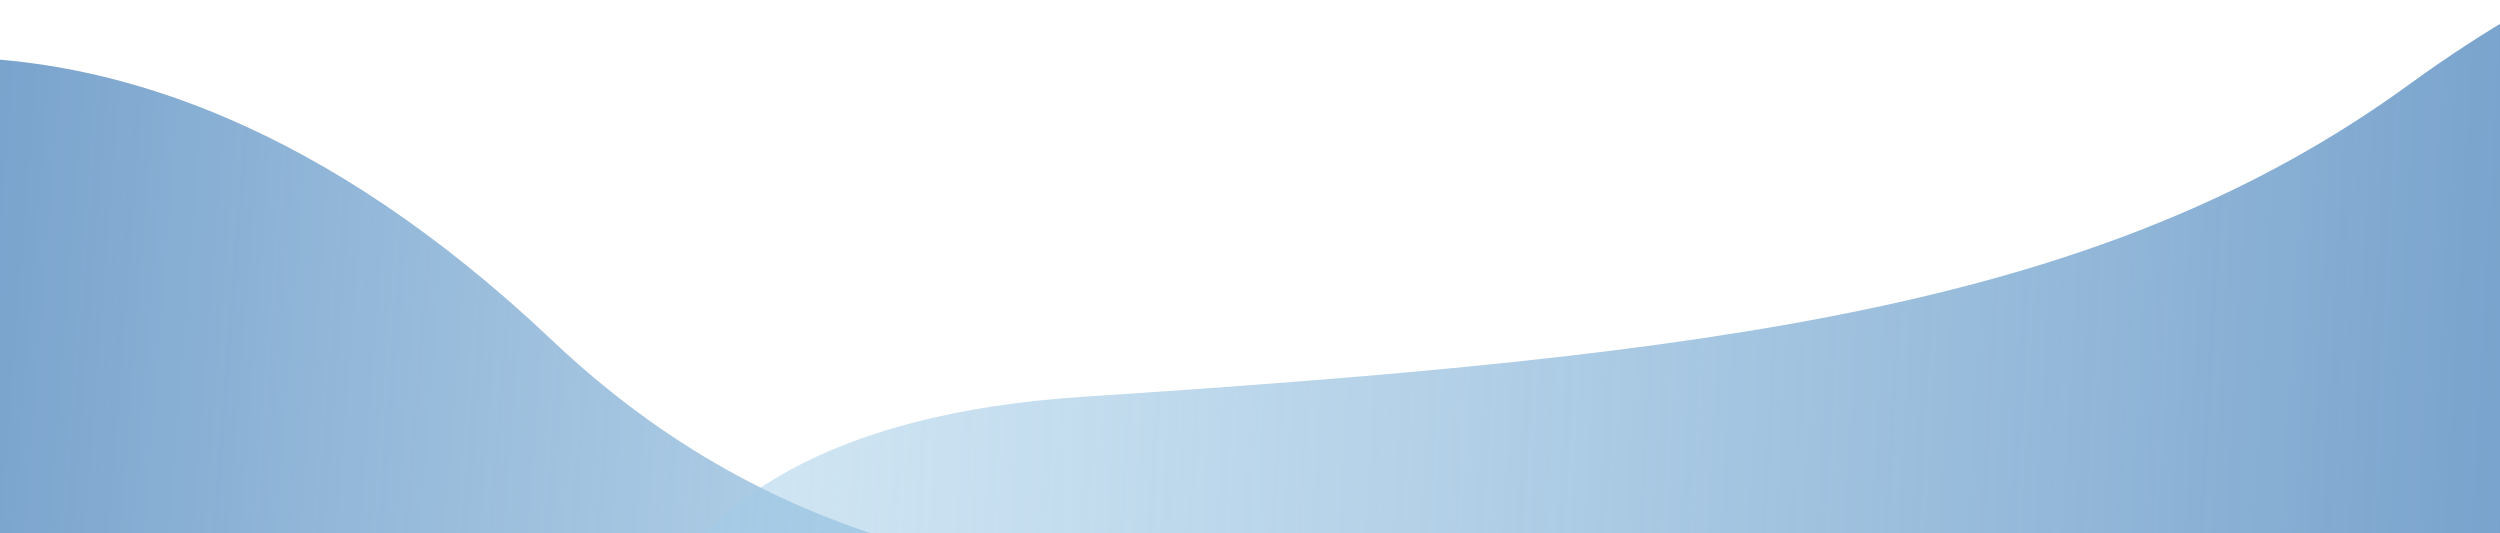 <svg width="1440" height="307" viewBox="0 0 1440 307" fill="none" xmlns="http://www.w3.org/2000/svg">
<g clip-path="url(#clip0)">
<path d="M318 196.013C54 -53.987 -152 58.013 -168 58.013L-318 504.013L68 560.013L1452 588.013C1430.67 585.346 1338.8 548.013 1142 420.013C896 260.013 582 446.013 318 196.013Z" fill="url(#paint0_linear)"/>
<g style="mix-blend-mode:multiply">
<path d="M623.832 228.537C329.432 247.737 335.832 436.537 375.832 528.537L1339.83 640.537L2007.83 580.537L2047.83 164.537C2013.17 115.203 1920.63 6.937 1827.83 -31.463C1711.83 -79.463 1563.83 -79.463 1387.83 48.537C1211.83 176.537 991.832 204.537 623.832 228.537Z" fill="url(#paint1_linear)"/>
</g>
</g>
<defs>
<linearGradient id="paint0_linear" x1="-19.5" y1="78" x2="1379.5" y2="187.5" gradientUnits="userSpaceOnUse">
<stop stop-color="#78A2CC"/>
<stop offset="1" stop-color="#B6E2F6" stop-opacity="0.2"/>
</linearGradient>
<linearGradient id="paint1_linear" x1="1452" y1="290" x2="-147" y2="201" gradientUnits="userSpaceOnUse">
<stop stop-color="#78A2CC"/>
<stop offset="1" stop-color="#B6E2F6" stop-opacity="0.2"/>
</linearGradient>
<clipPath id="clip0">
<rect width="1440" height="307" fill="white"/>
</clipPath>
</defs>
</svg>
